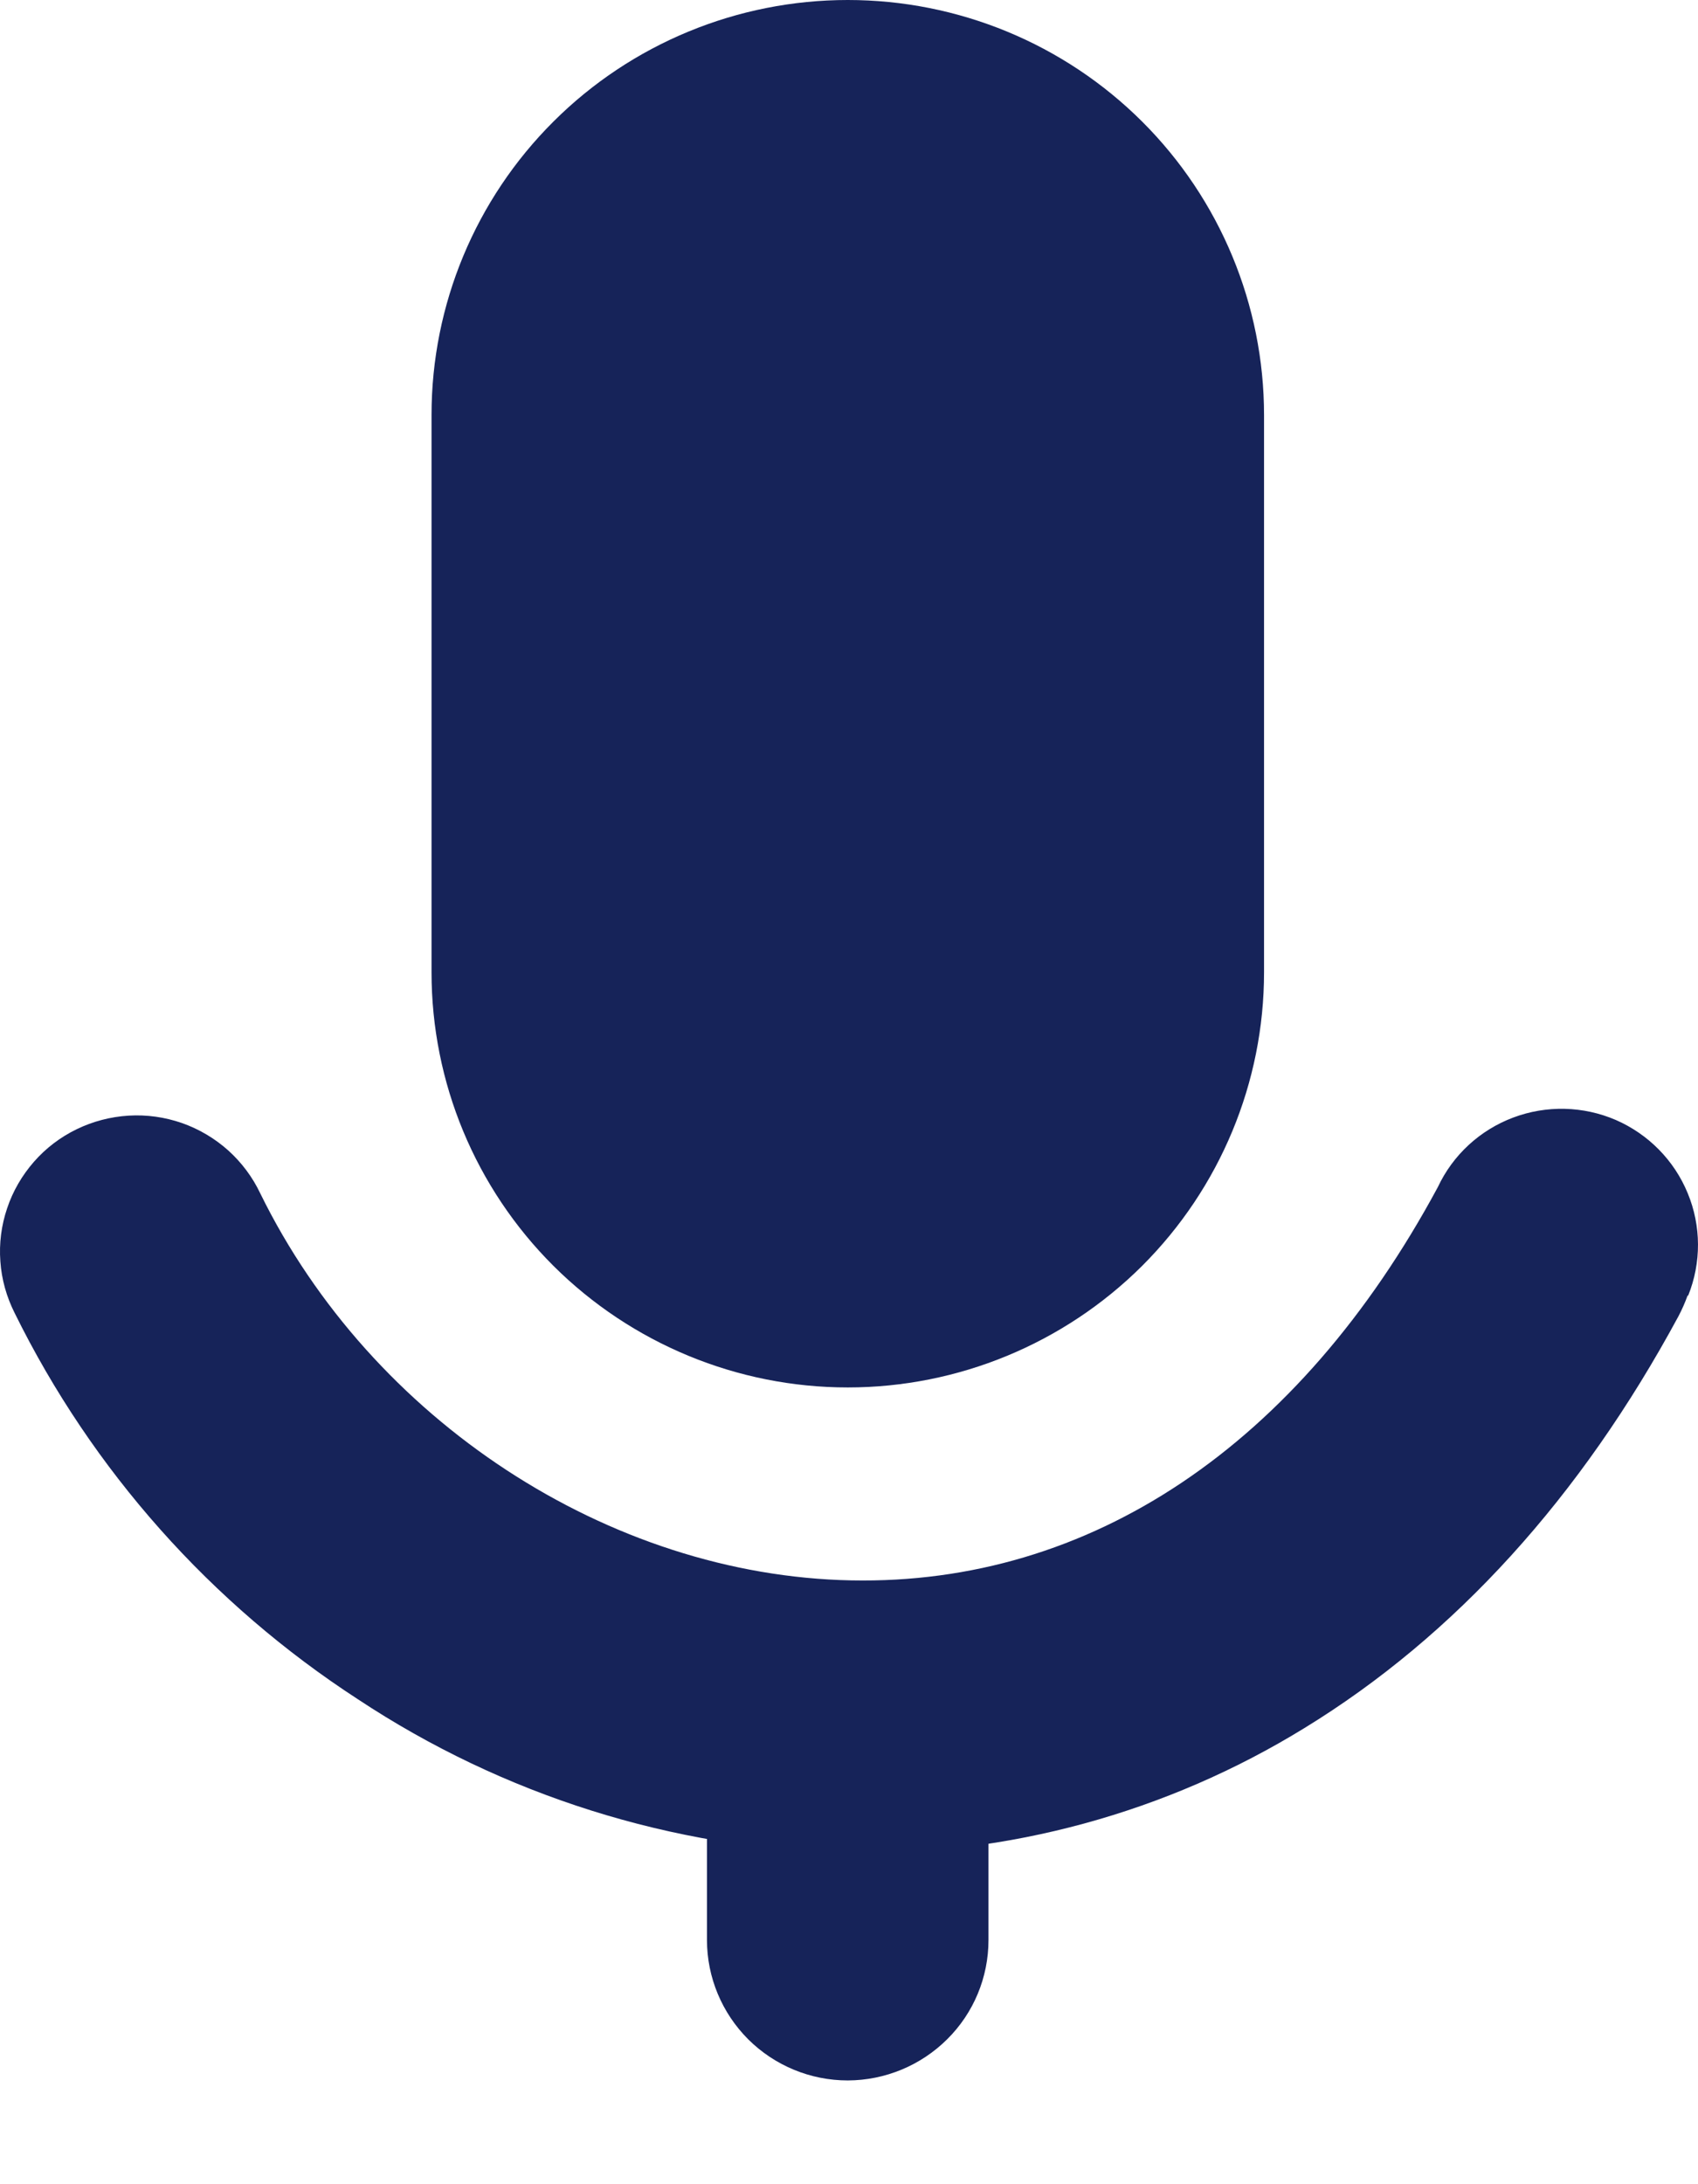 <svg width="14" height="18" viewBox="0 0 14 18" fill="none" xmlns="http://www.w3.org/2000/svg">
<path d="M6.99 0C7.9 0 8.773 0.36 9.417 1.002C10.06 1.643 10.422 2.514 10.422 3.421V8.013C10.422 8.92 10.06 9.79 9.417 10.432C8.773 11.073 7.9 11.434 6.99 11.434C6.08 11.434 5.207 11.073 4.563 10.432C3.919 9.79 3.558 8.92 3.558 8.013V3.419C3.558 2.512 3.92 1.642 4.564 1.001C5.207 0.36 6.08 -1.32493e-07 6.99 0Z" fill="#162359"/>
<path d="M13.914 10.677C13.893 10.735 13.868 10.792 13.839 10.847C13.033 12.339 11.996 13.481 10.755 14.241C9.62 14.939 8.308 15.297 6.975 15.272C5.541 15.234 4.148 14.795 2.953 14.005C1.738 13.217 0.76 12.117 0.121 10.821C0.054 10.688 0.013 10.543 0.003 10.395C-0.008 10.247 0.011 10.098 0.059 9.957C0.106 9.816 0.182 9.686 0.28 9.574C0.378 9.462 0.498 9.371 0.632 9.306C0.766 9.241 0.912 9.203 1.061 9.194C1.21 9.185 1.359 9.206 1.5 9.255C1.64 9.304 1.77 9.381 1.881 9.48C1.992 9.58 2.082 9.7 2.146 9.835C3.063 11.704 5.021 12.985 7.02 13.024C8.988 13.063 10.706 11.915 11.855 9.783C11.979 9.518 12.202 9.313 12.476 9.21C12.75 9.107 13.054 9.114 13.323 9.23C13.591 9.347 13.804 9.563 13.915 9.833C14.027 10.103 14.028 10.406 13.919 10.677H13.914Z" fill="#162359"/>
<path d="M6.99 13.709C7.297 13.709 7.592 13.831 7.81 14.047C8.028 14.264 8.15 14.558 8.15 14.865V15.988C8.15 16.295 8.028 16.589 7.81 16.805C7.592 17.022 7.297 17.144 6.99 17.145C6.682 17.145 6.387 17.023 6.169 16.806C5.952 16.589 5.829 16.295 5.829 15.988V14.865C5.83 14.558 5.952 14.264 6.17 14.047C6.387 13.831 6.682 13.709 6.99 13.709Z" fill="#162359"/>
</svg>
